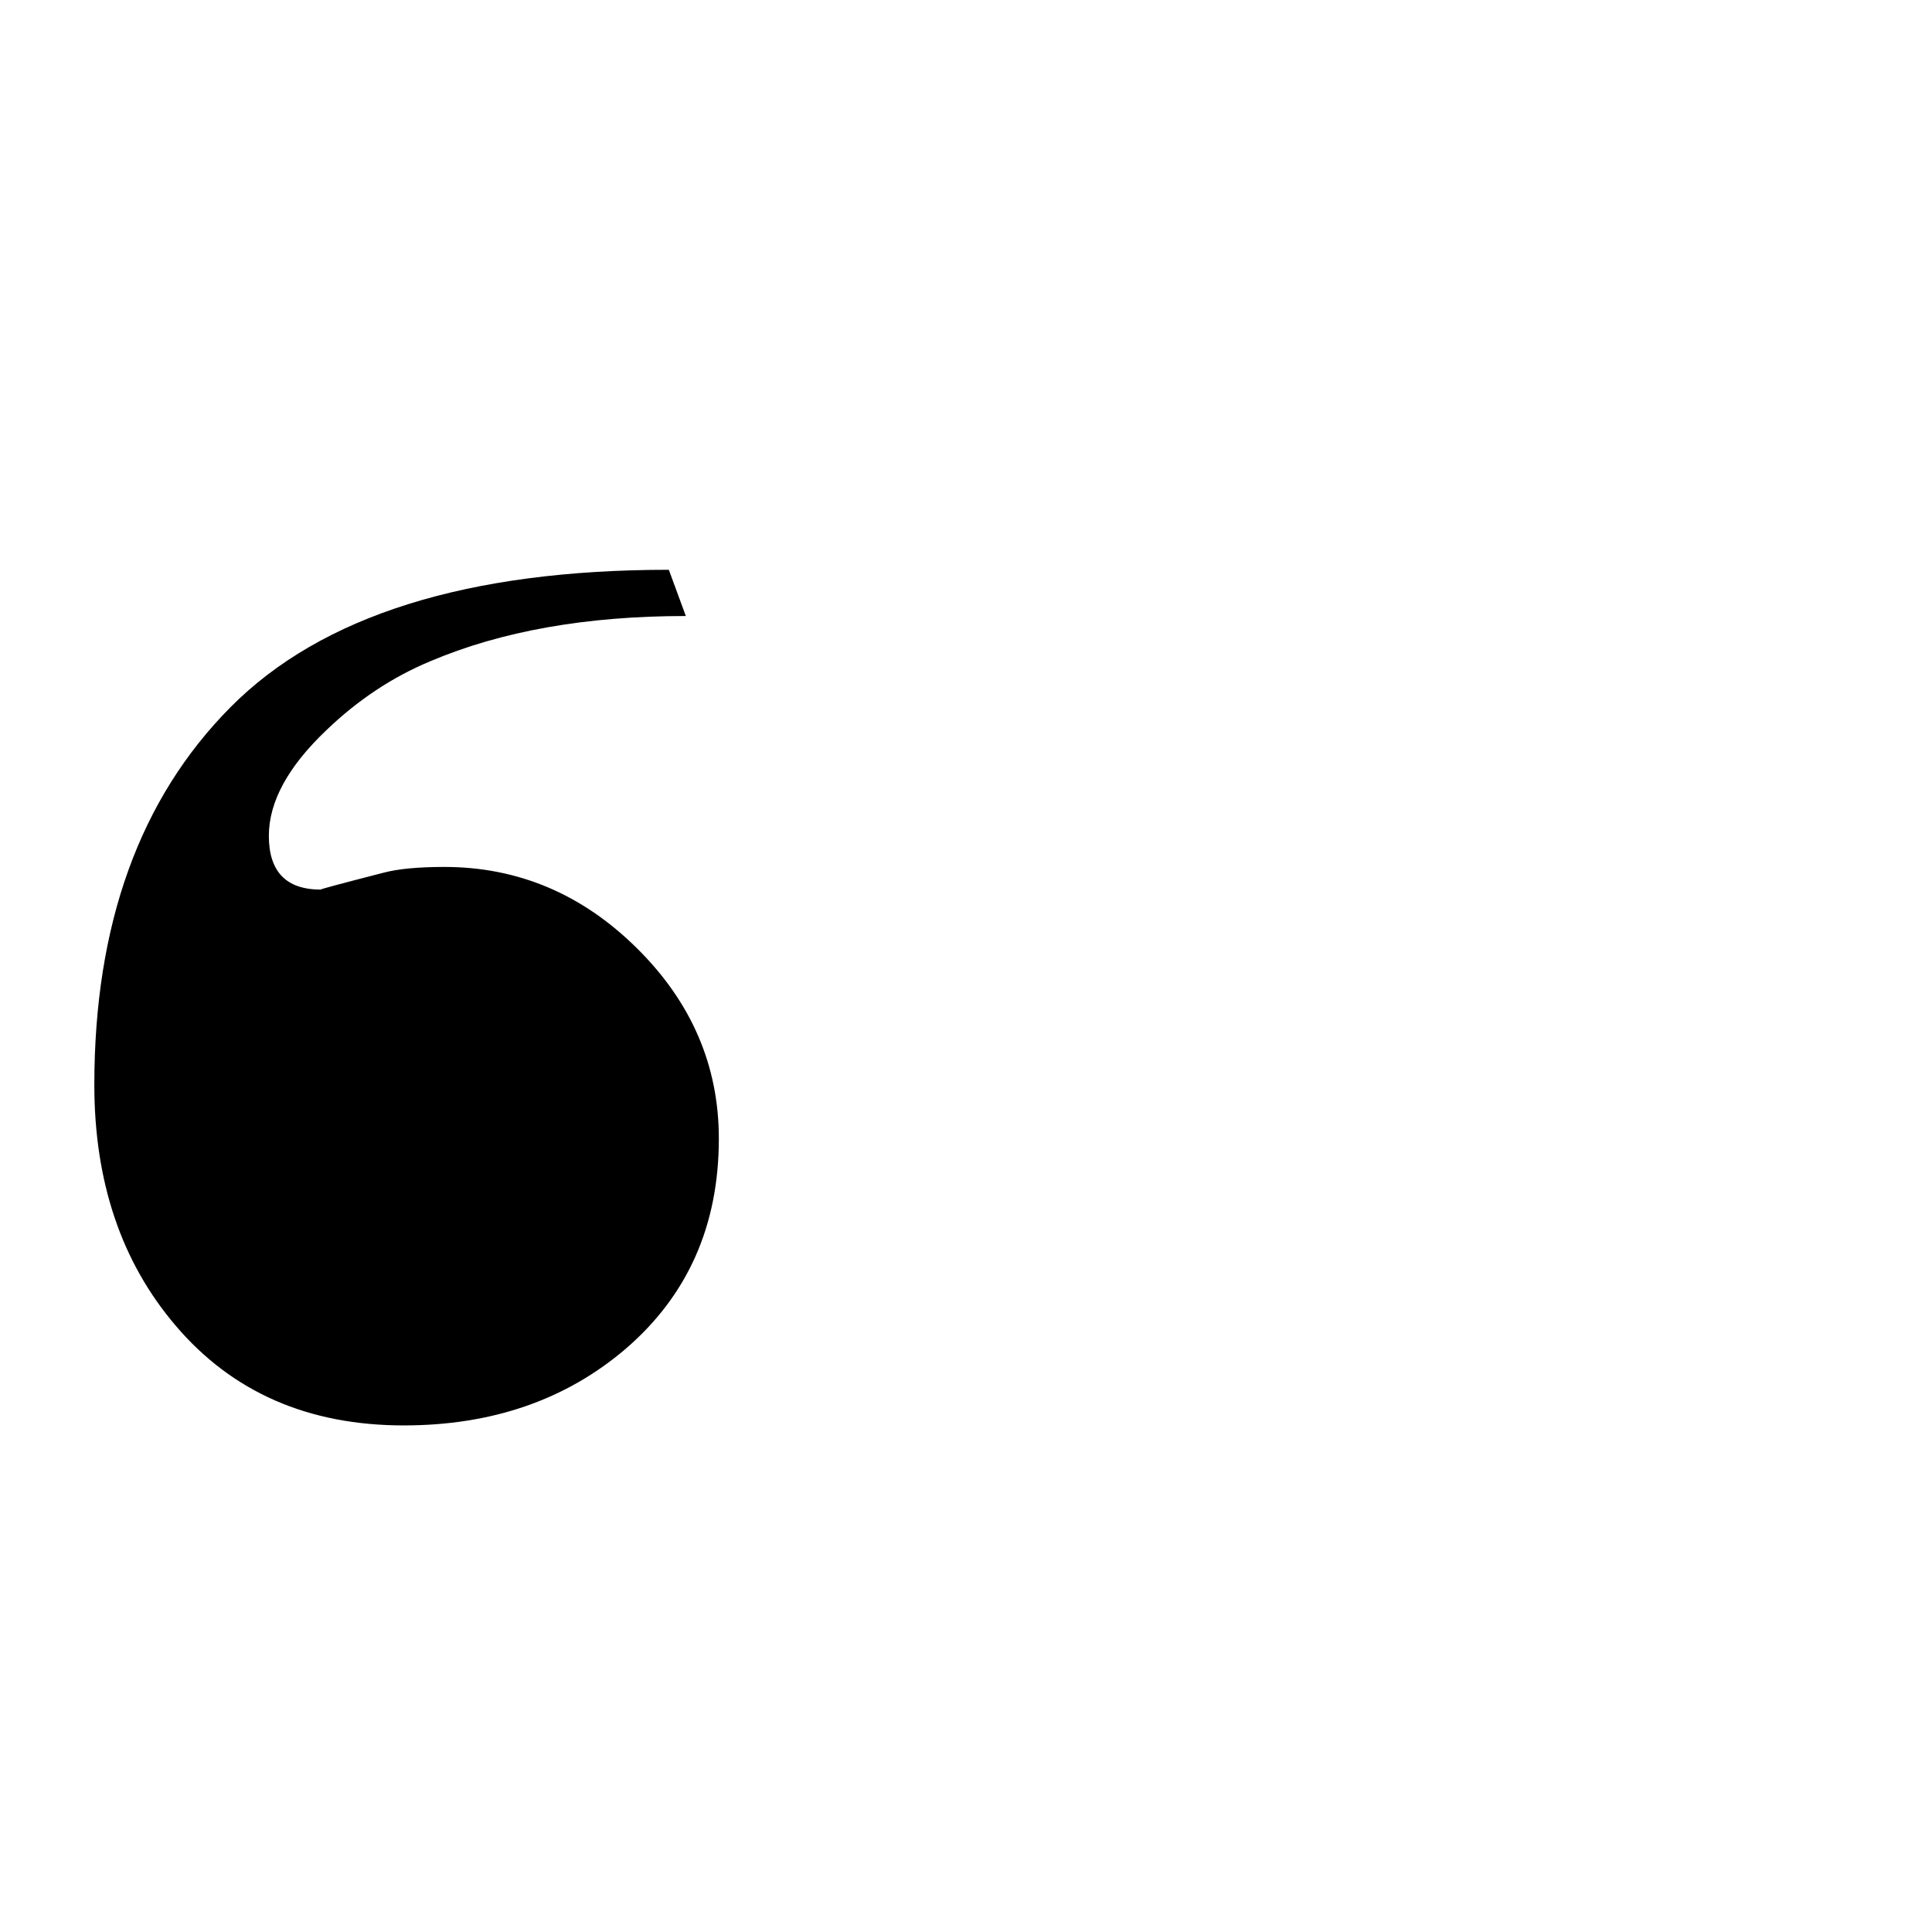 <?xml version="1.0" standalone="no"?>
<!DOCTYPE svg PUBLIC "-//W3C//DTD SVG 1.1//EN" "http://www.w3.org/Graphics/SVG/1.1/DTD/svg11.dtd" >
<svg viewBox="0 -442 2048 2048">
  <g transform="matrix(1 0 0 -1 0 1606)">
   <path fill="currentColor"
d="M762 841q0 -138 -99 -223q-95 -81 -235 -81q-152 0 -242 106q-86 101 -86 255q0 255 144.5 400.5t464.5 145.5l18 -49q-158 0 -271 -48q-60 -25 -110 -73q-61 -58 -61 -112q0 -57 55 -57q-3 0 67 18q23 6 64 6q117 0 204 -86t87 -202z" />
  </g>

</svg>
